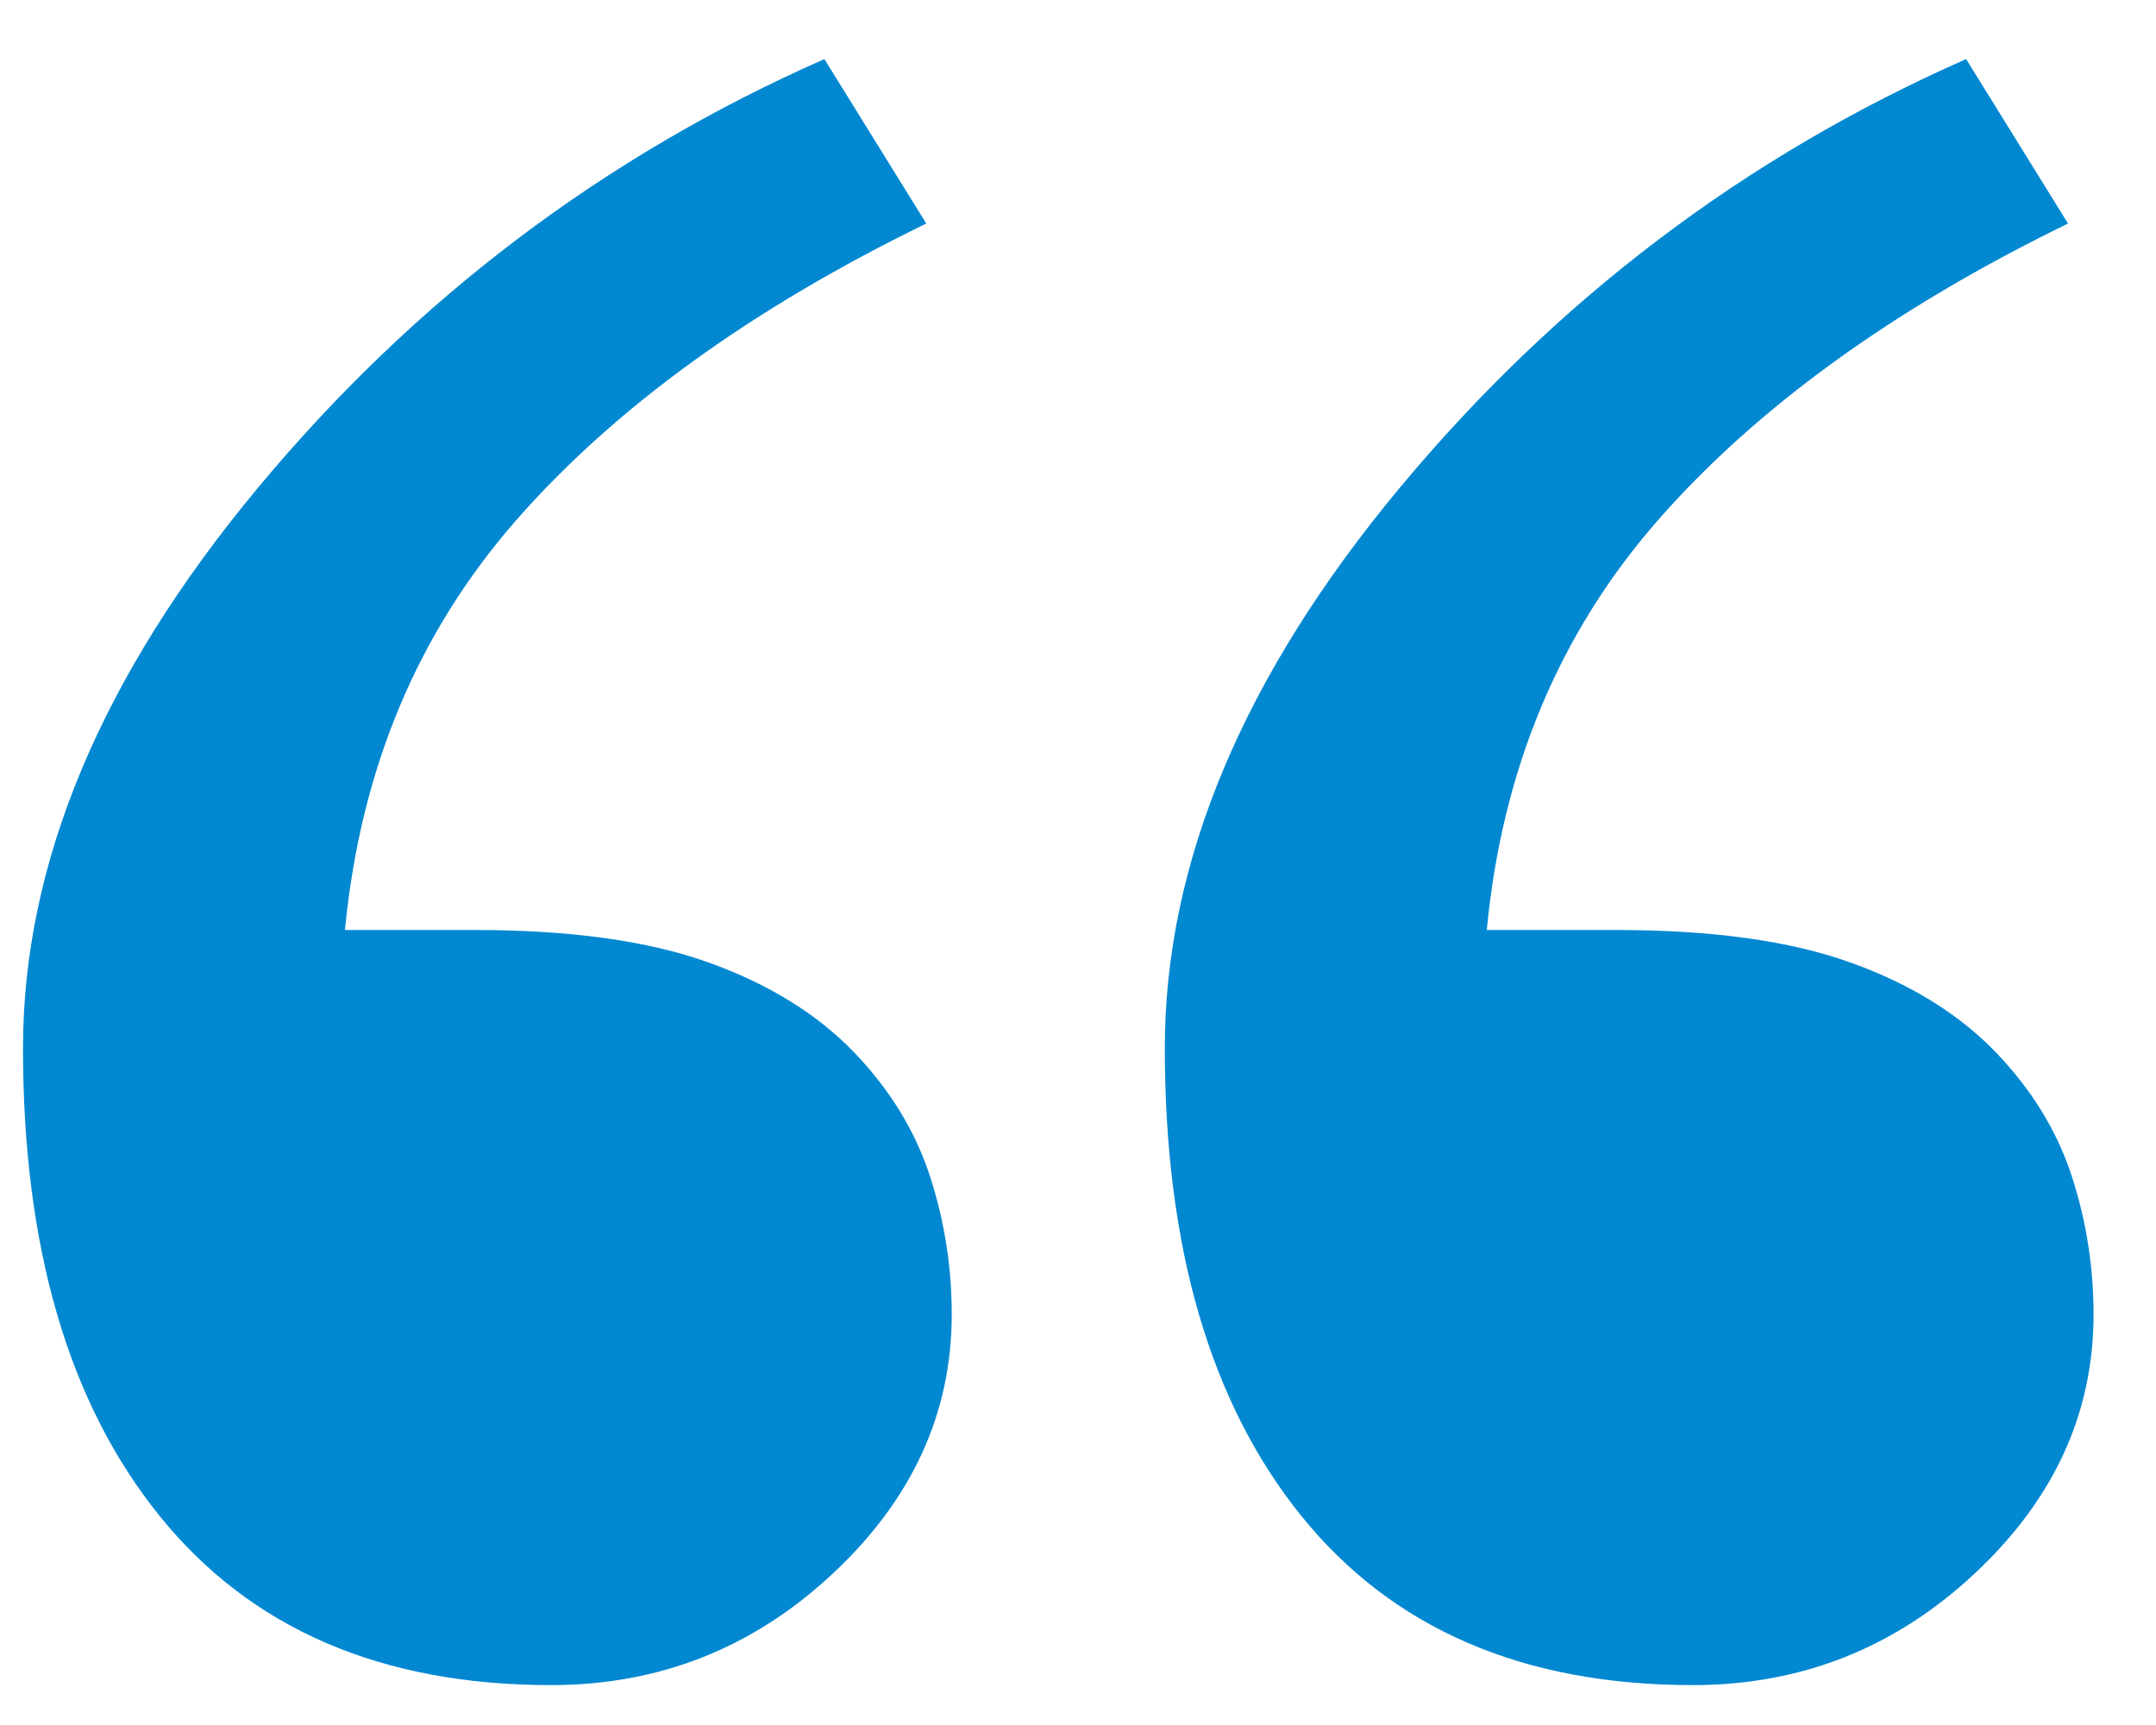<?xml version="1.0" encoding="UTF-8"?>
<svg width="30px" height="24px" viewBox="0 0 30 24" version="1.1" xmlns="http://www.w3.org/2000/svg" xmlns:xlink="http://www.w3.org/1999/xlink">
    <!-- Generator: Sketch 43.2 (39069) - http://www.bohemiancoding.com/sketch -->
    <title>quote</title>
    <desc>Created with Sketch.</desc>
    <defs></defs>
    <g id="Style-Guide" stroke="none" stroke-width="1" fill="none" fill-rule="evenodd">
        <g transform="translate(-784, -1378)" id="Typographic-Styles" fill="#0288D1">
            <g transform="translate(139, 332)">
                <g id="article-info" transform="translate(643, 994)">
                    <g id="quote" transform="translate(2, 52)">
                        <path d="M13.243,18.289 C13.243,19.664 12.69,20.867 11.583,21.898 C10.477,22.93 9.172,23.445 7.668,23.445 C5.305,23.445 3.489,22.661 2.222,21.093 C0.954,19.524 0.32,17.355 0.32,14.583 C0.32,12.005 1.411,9.405 3.591,6.784 C5.772,4.163 8.398,2.176 11.471,0.822 L12.889,3.11 C10.461,4.292 8.56,5.667 7.185,7.235 C5.81,8.804 5.015,10.705 4.8,12.939 L6.604,12.939 C7.937,12.939 9.021,13.09 9.859,13.391 C10.697,13.691 11.374,14.11 11.89,14.647 C12.384,15.163 12.733,15.732 12.937,16.355 C13.141,16.979 13.243,17.623 13.243,18.289 Z M29.131,18.289 C29.131,19.664 28.578,20.867 27.471,21.898 C26.365,22.93 25.06,23.445 23.556,23.445 C21.192,23.445 19.377,22.661 18.109,21.093 C16.842,19.524 16.208,17.355 16.208,14.583 C16.208,12.005 17.298,9.405 19.479,6.784 C21.66,4.163 24.286,2.176 27.358,0.822 L28.776,3.11 C26.349,4.292 24.447,5.667 23.072,7.235 C21.697,8.804 20.902,10.705 20.688,12.939 L22.492,12.939 C23.824,12.939 24.909,13.09 25.747,13.391 C26.585,13.691 27.262,14.11 27.777,14.647 C28.271,15.163 28.621,15.732 28.825,16.355 C29.029,16.979 29.131,17.623 29.131,18.289 Z" id="“"></path>
                    </g>
                </g>
            </g>
        </g>
    </g>
</svg>